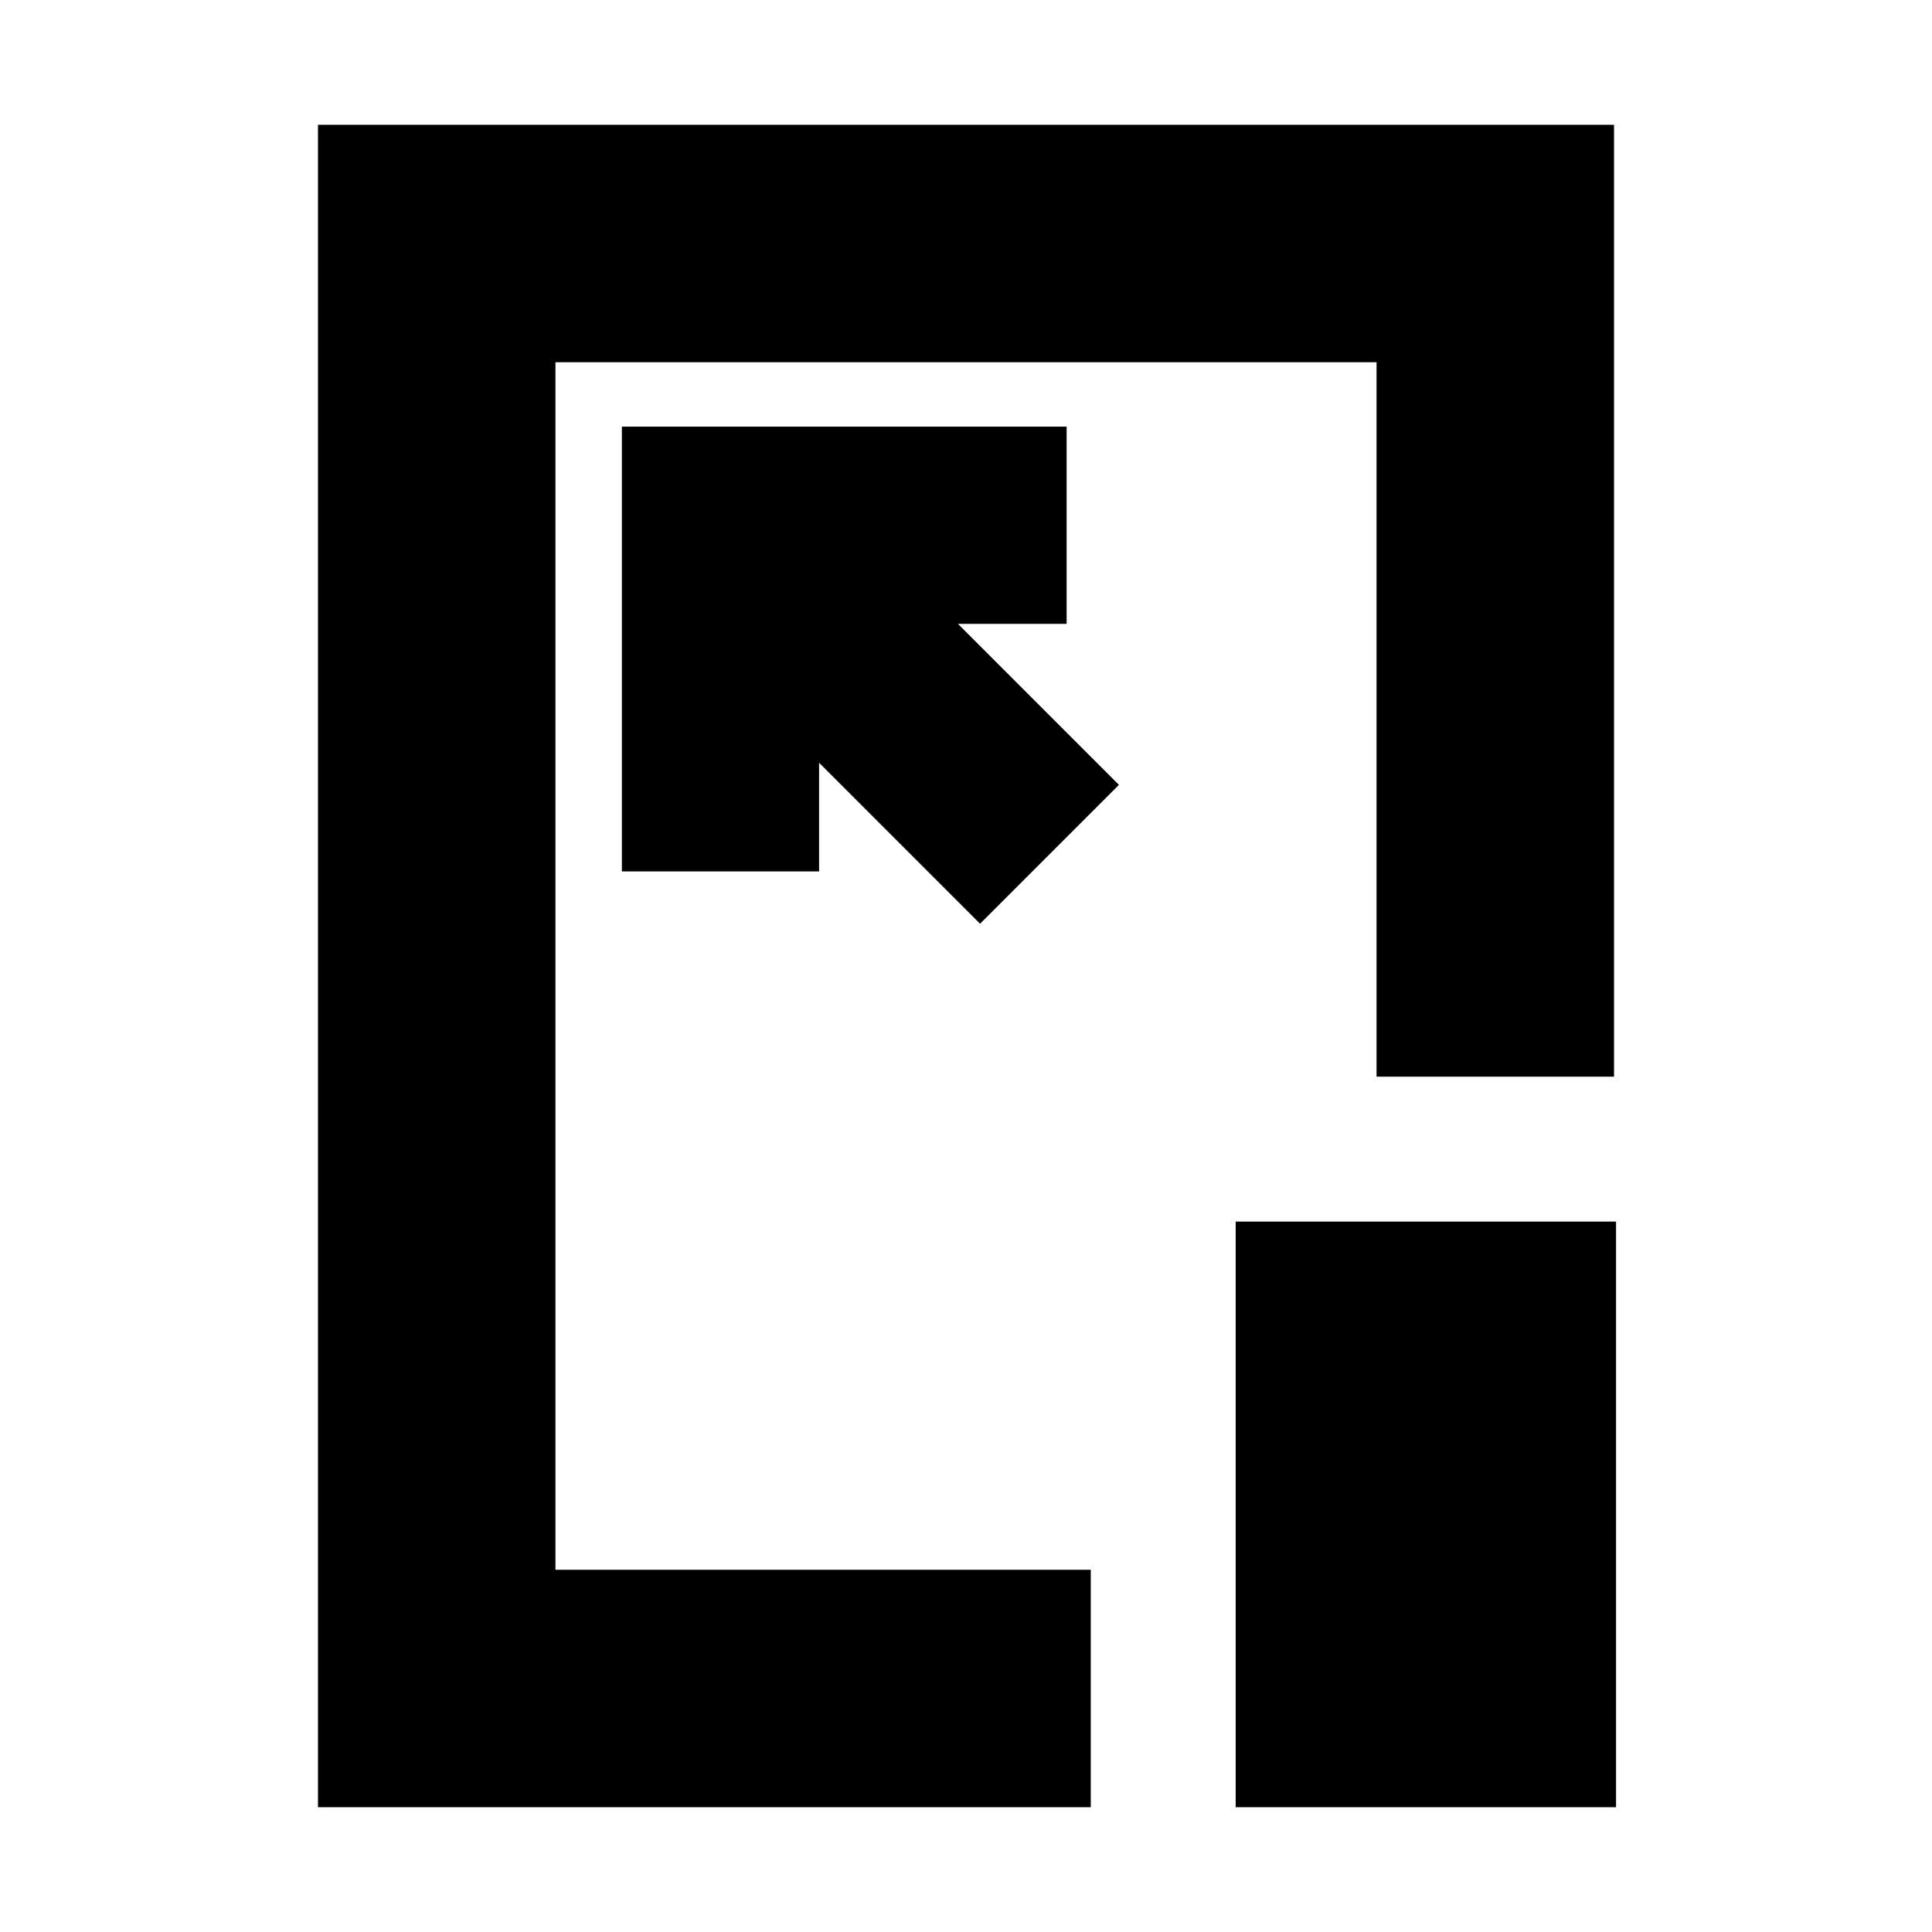 <svg xmlns="http://www.w3.org/2000/svg" height="20" viewBox="0 96 960 960" width="20"><path d="M158 994V158h644v473H684V276H276v600h266v118H158Zm398-508-80-80h54v-98H309v221h98v-54l80 80 69-69Zm58 508V703h189v291H614ZM480 576Z"/></svg>